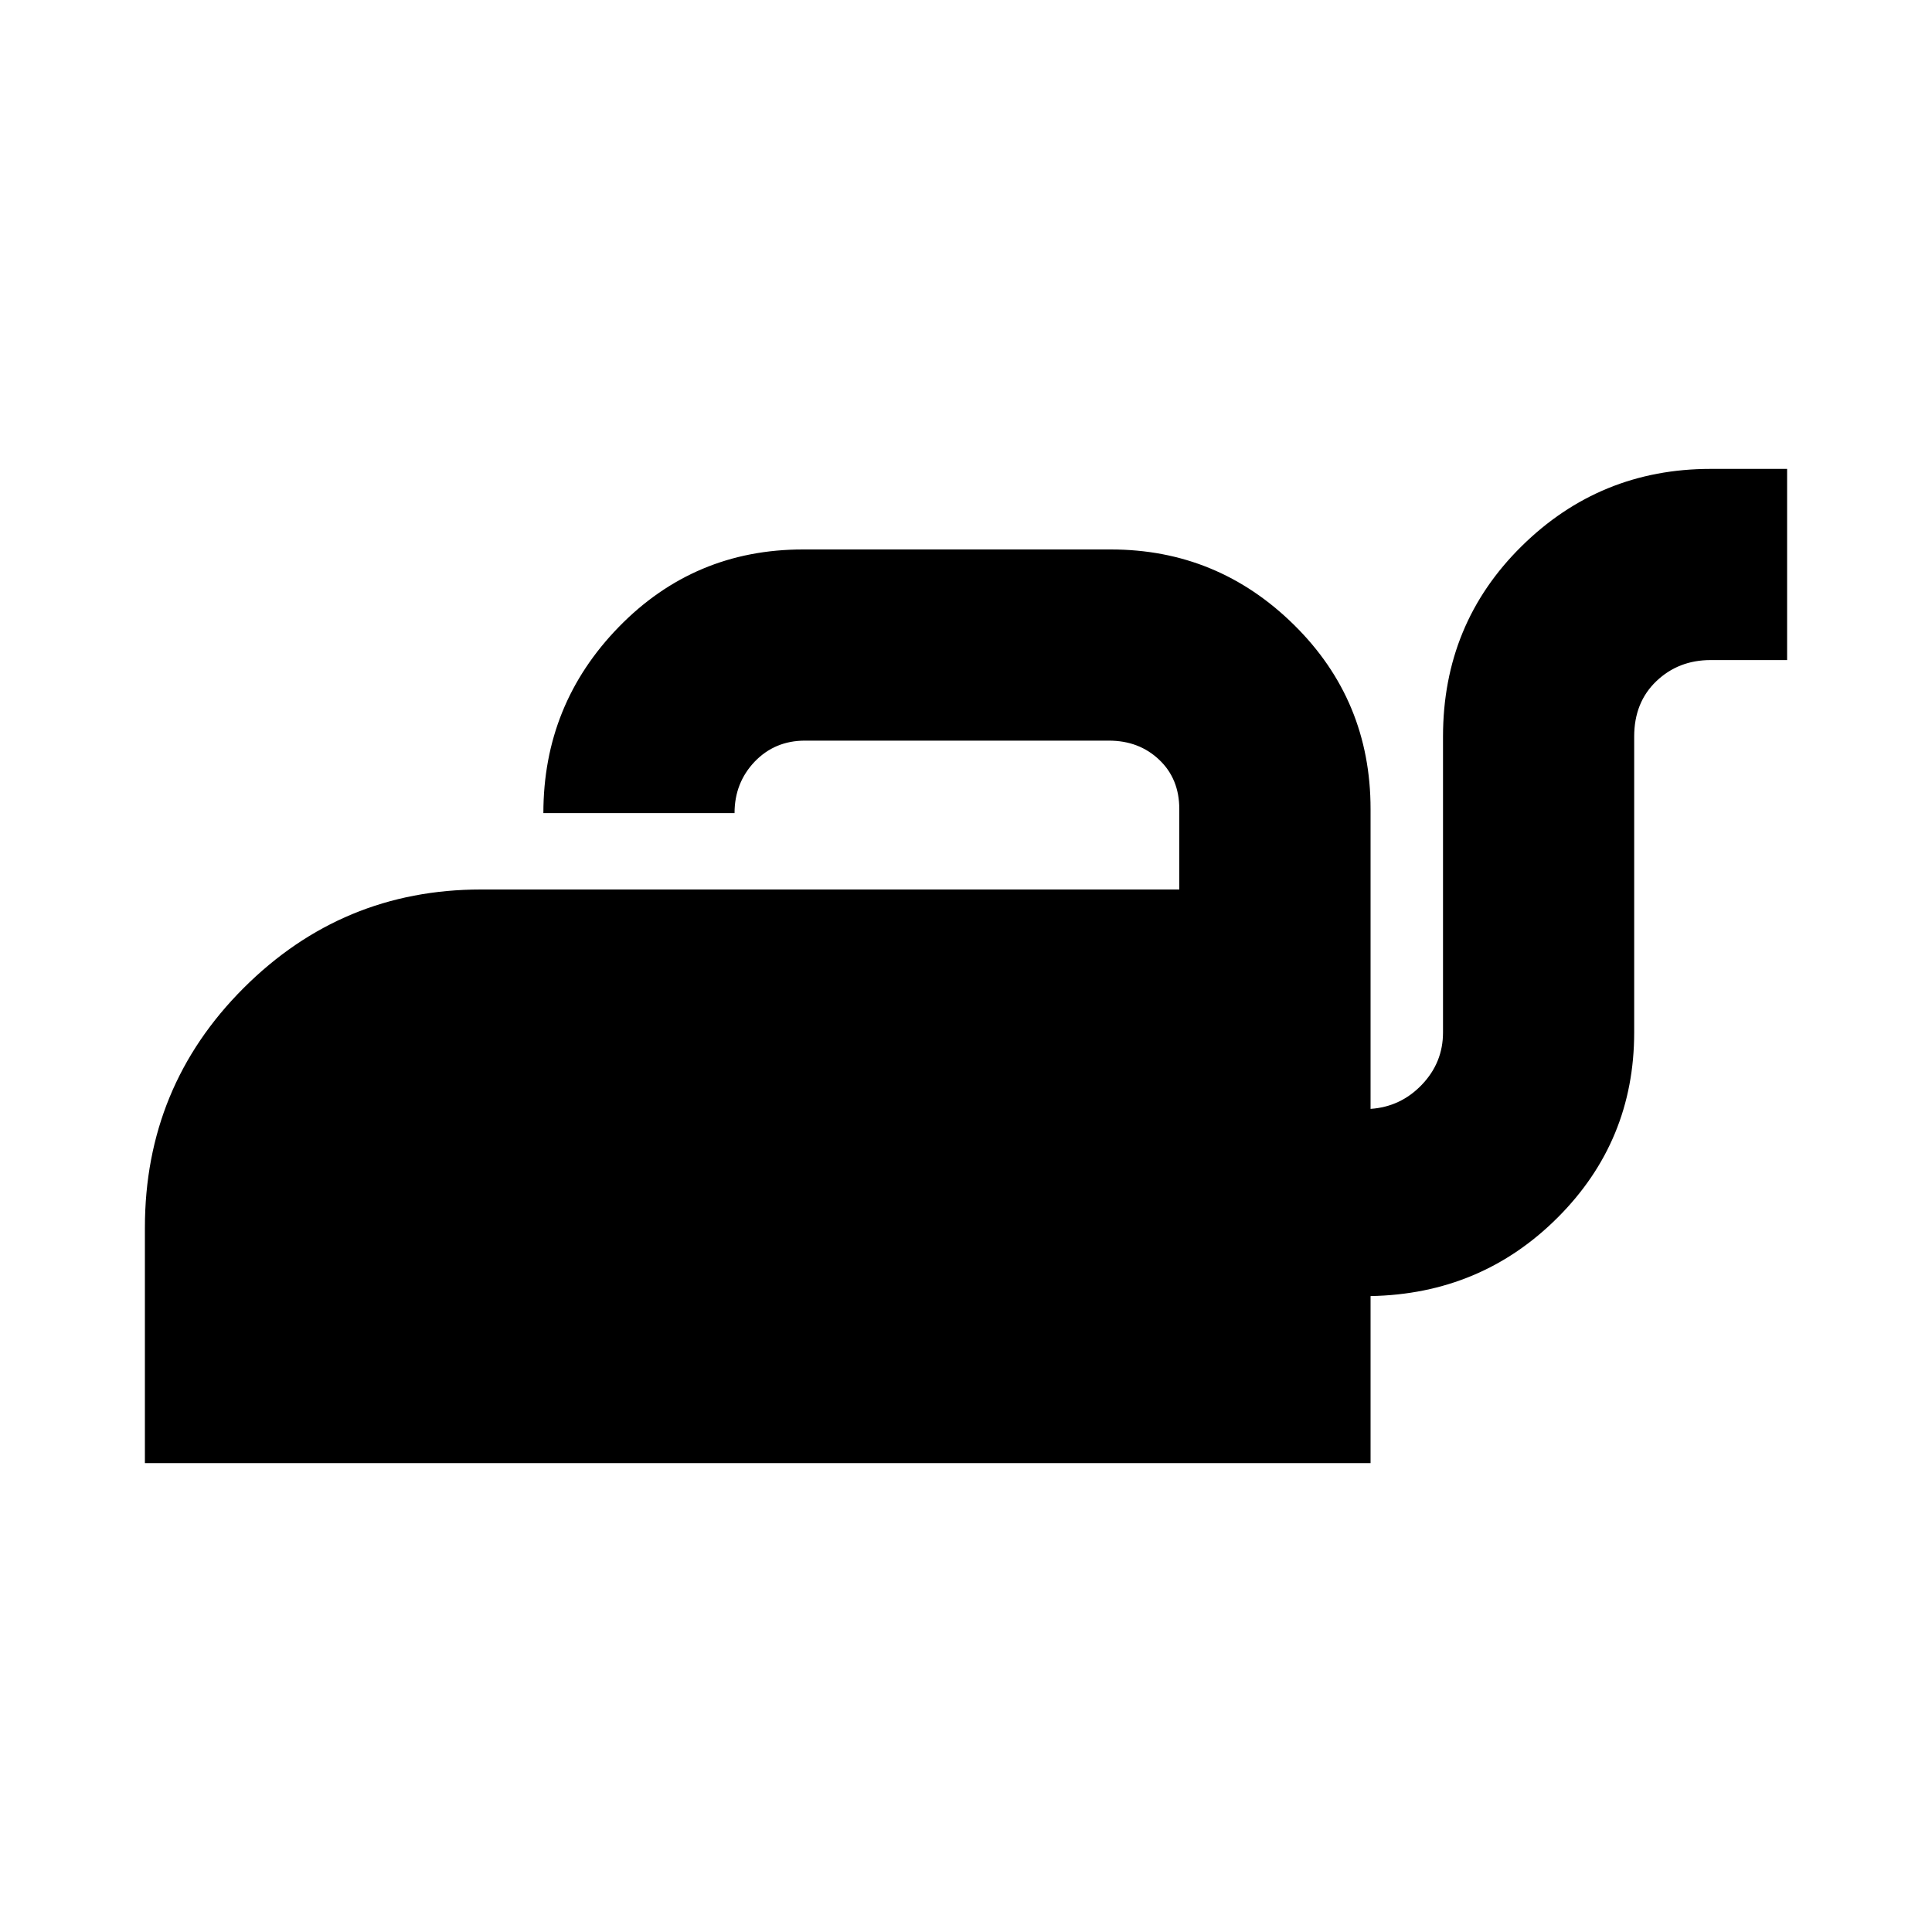 <svg xmlns="http://www.w3.org/2000/svg" height="20" width="20"><path d="M1.5 15.146V12.708Q1.5 11.25 2.521 10.229Q3.542 9.208 4.979 9.208H12.208V8.375Q12.208 8.062 12 7.865Q11.792 7.667 11.479 7.667H8.333Q8.021 7.667 7.812 7.885Q7.604 8.104 7.604 8.417H5.625Q5.625 7.292 6.406 6.49Q7.188 5.688 8.312 5.688H11.5Q12.604 5.688 13.396 6.469Q14.188 7.25 14.188 8.375V11.479Q14.5 11.458 14.719 11.229Q14.938 11 14.938 10.688V7.625Q14.938 6.458 15.75 5.656Q16.562 4.854 17.708 4.854H18.5V6.833H17.708Q17.375 6.833 17.146 7.052Q16.917 7.271 16.917 7.625V10.688Q16.917 11.812 16.125 12.604Q15.333 13.396 14.188 13.417V15.146Z"/></svg>